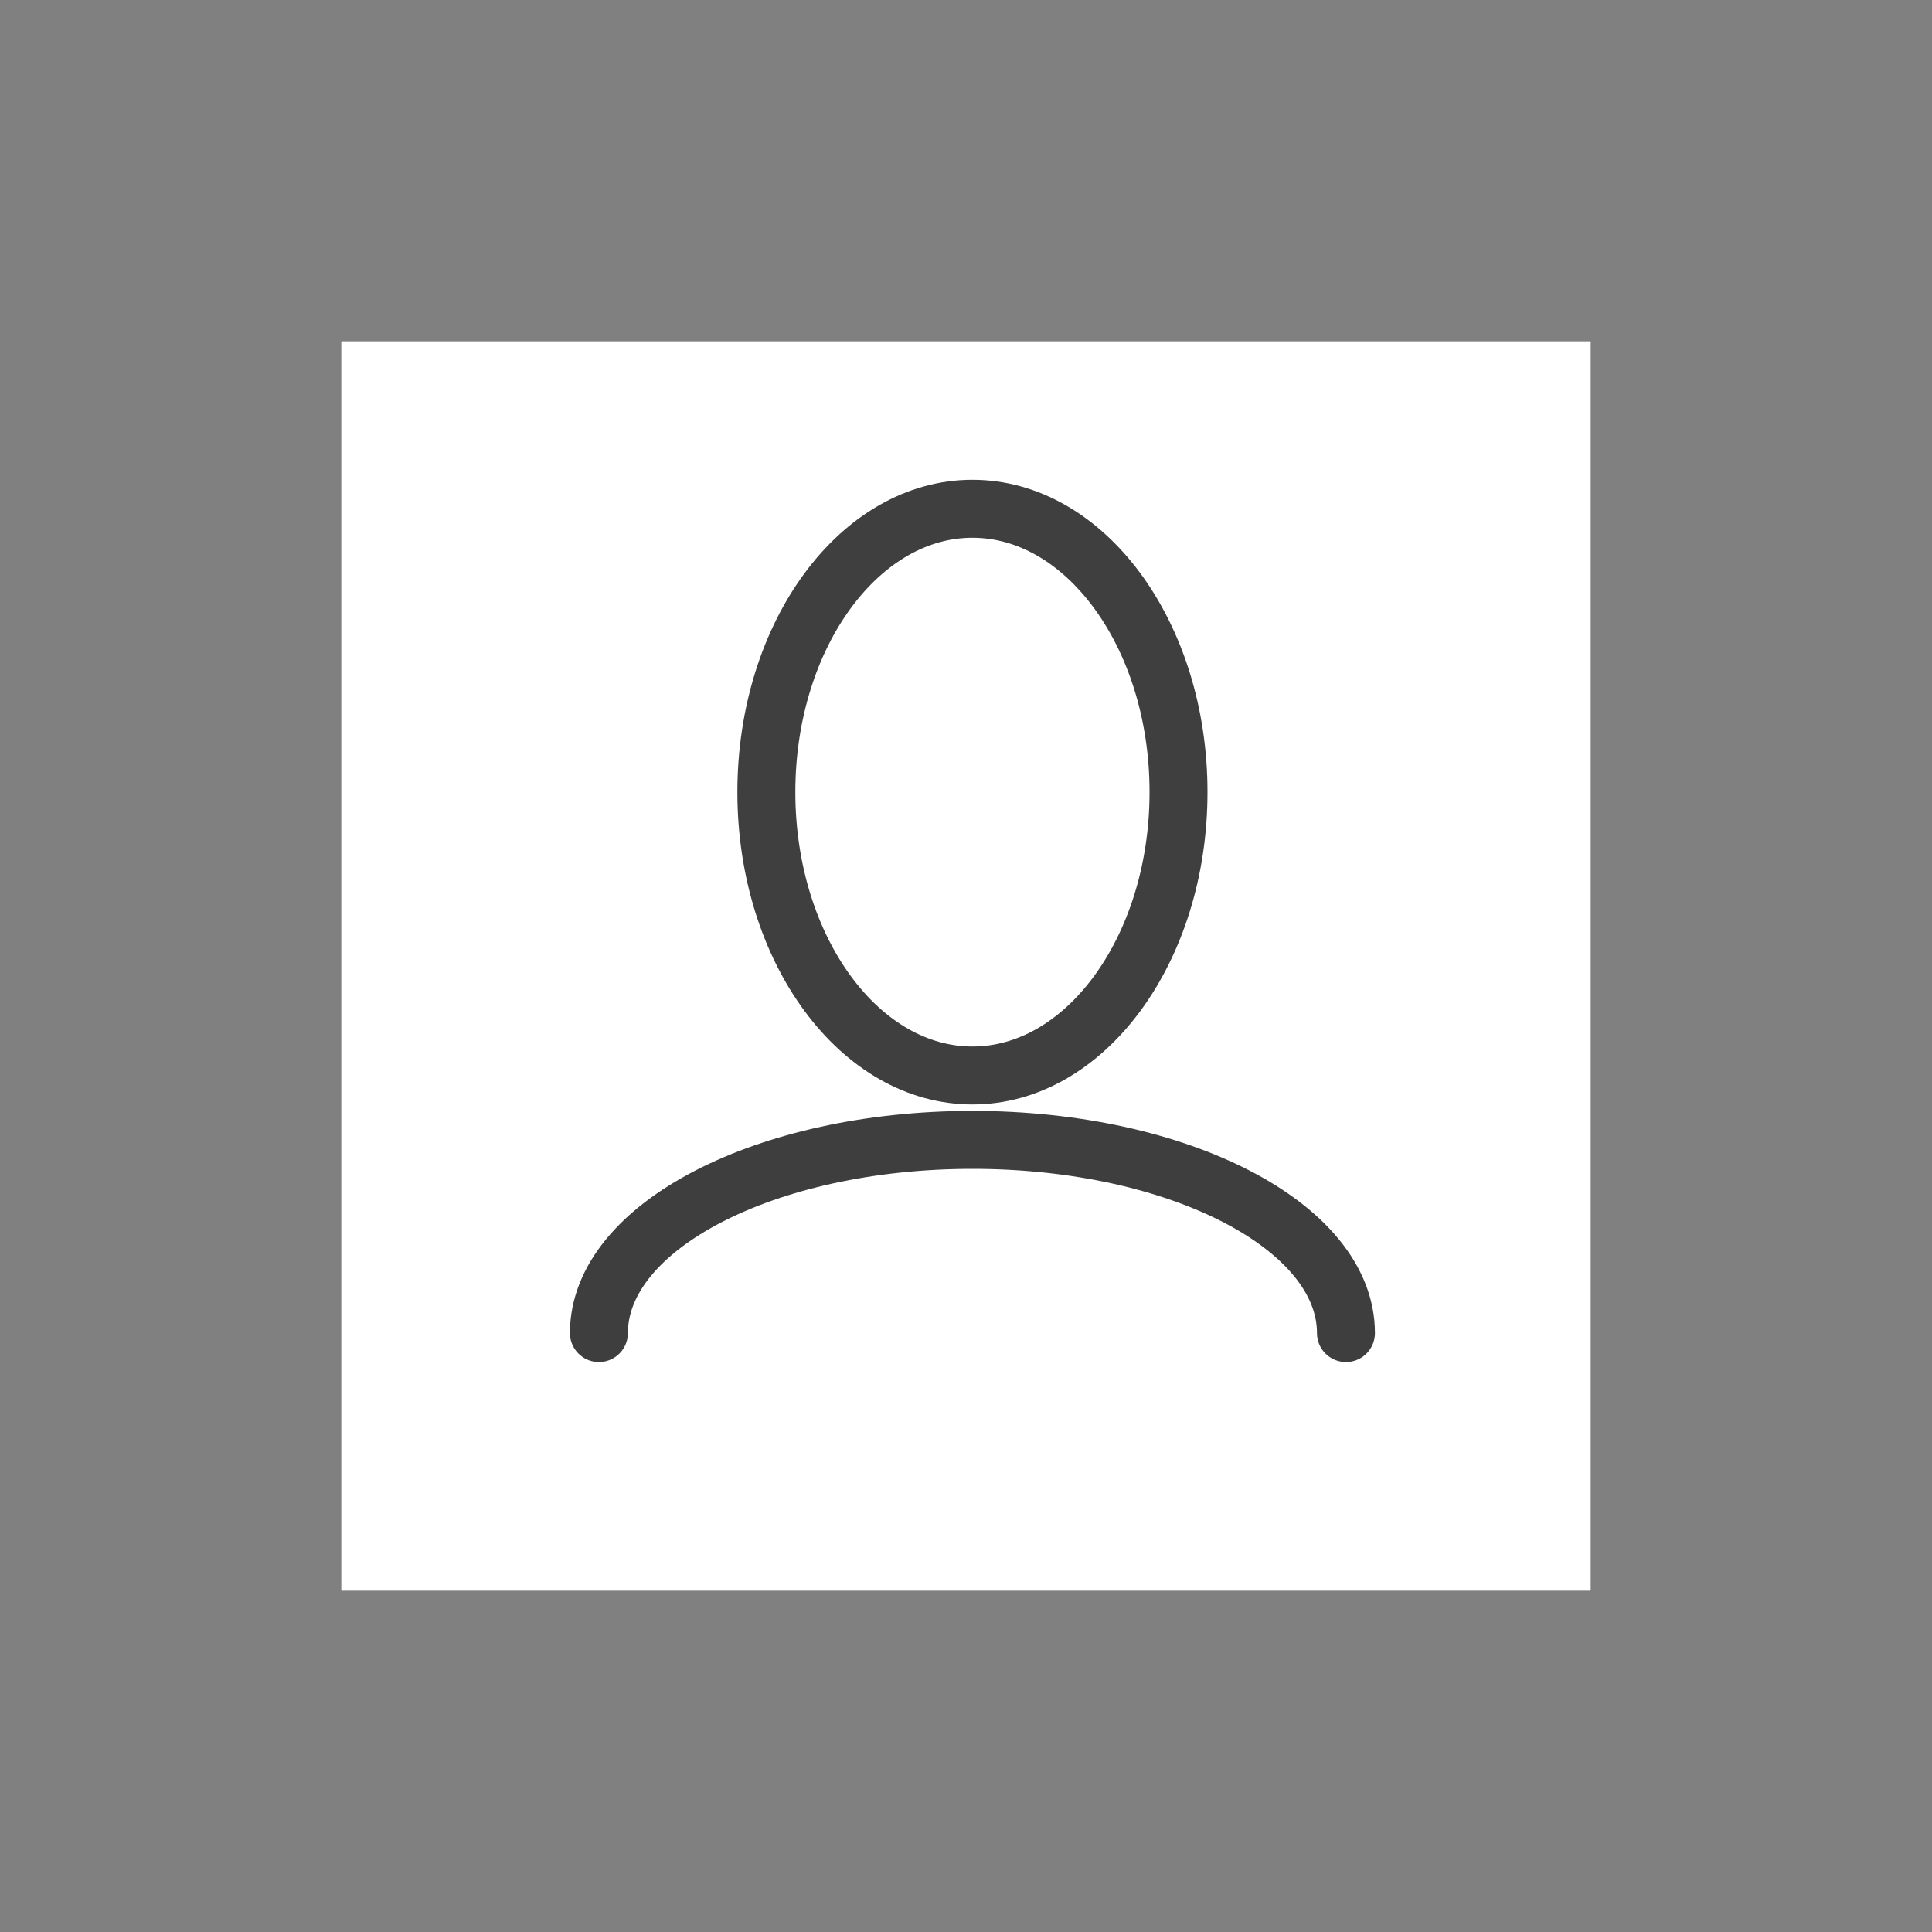 <svg width="256px" height="256px" viewBox="-12.5 -12.5 150.00 150.00" fill="none" xmlns="http://www.w3.org/2000/svg" transform="rotate(0)"><rect x="-12.5" y="-12.5" width="150.00" height="150.00" fill="#808080" stroke="none"/><g id="SVGRepo_bgCarrier" stroke-width="0"></g><g id="SVGRepo_tracerCarrier" stroke-linecap="round" stroke-linejoin="round" stroke="#CCCCCC" stroke-width="0.25"></g><g id="SVGRepo_iconCarrier"> <rect x="14" y="14" width="97" height="97" fill="white"></rect> <ellipse cx="63" cy="49" rx="17" ry="23" fill="url(#paint0_linear)"></ellipse> <path d="M79 49C79 55.159 77.153 60.696 74.217 64.669C71.28 68.643 67.303 71 63 71C58.697 71 54.72 68.643 51.783 64.669C48.847 60.696 47 55.159 47 49C47 42.841 48.847 37.304 51.783 33.331C54.72 29.357 58.697 27 63 27C67.303 27 71.28 29.357 74.217 33.331C77.153 37.304 79 42.841 79 49Z" stroke="#3F3F3F" stroke-width="4.5" stroke-linecap="round" stroke-linejoin="round"></path> <path opacity="0.89" d="M92 91C92 82.716 79.016 76 63 76C46.984 76 34 82.716 34 91" stroke="#272727" stroke-width="4.5" stroke-linecap="round" stroke-linejoin="round"></path> <defs> <linearGradient id="paint0_linear" x1="71.5" y1="49" x2="46" y2="83" gradientUnits="userSpaceOnUse"> <stop stop-color="#ffffff" stop-opacity="0"></stop> <stop offset="1" stop-color="#ffffff"></stop> </linearGradient> </defs> </g></svg>